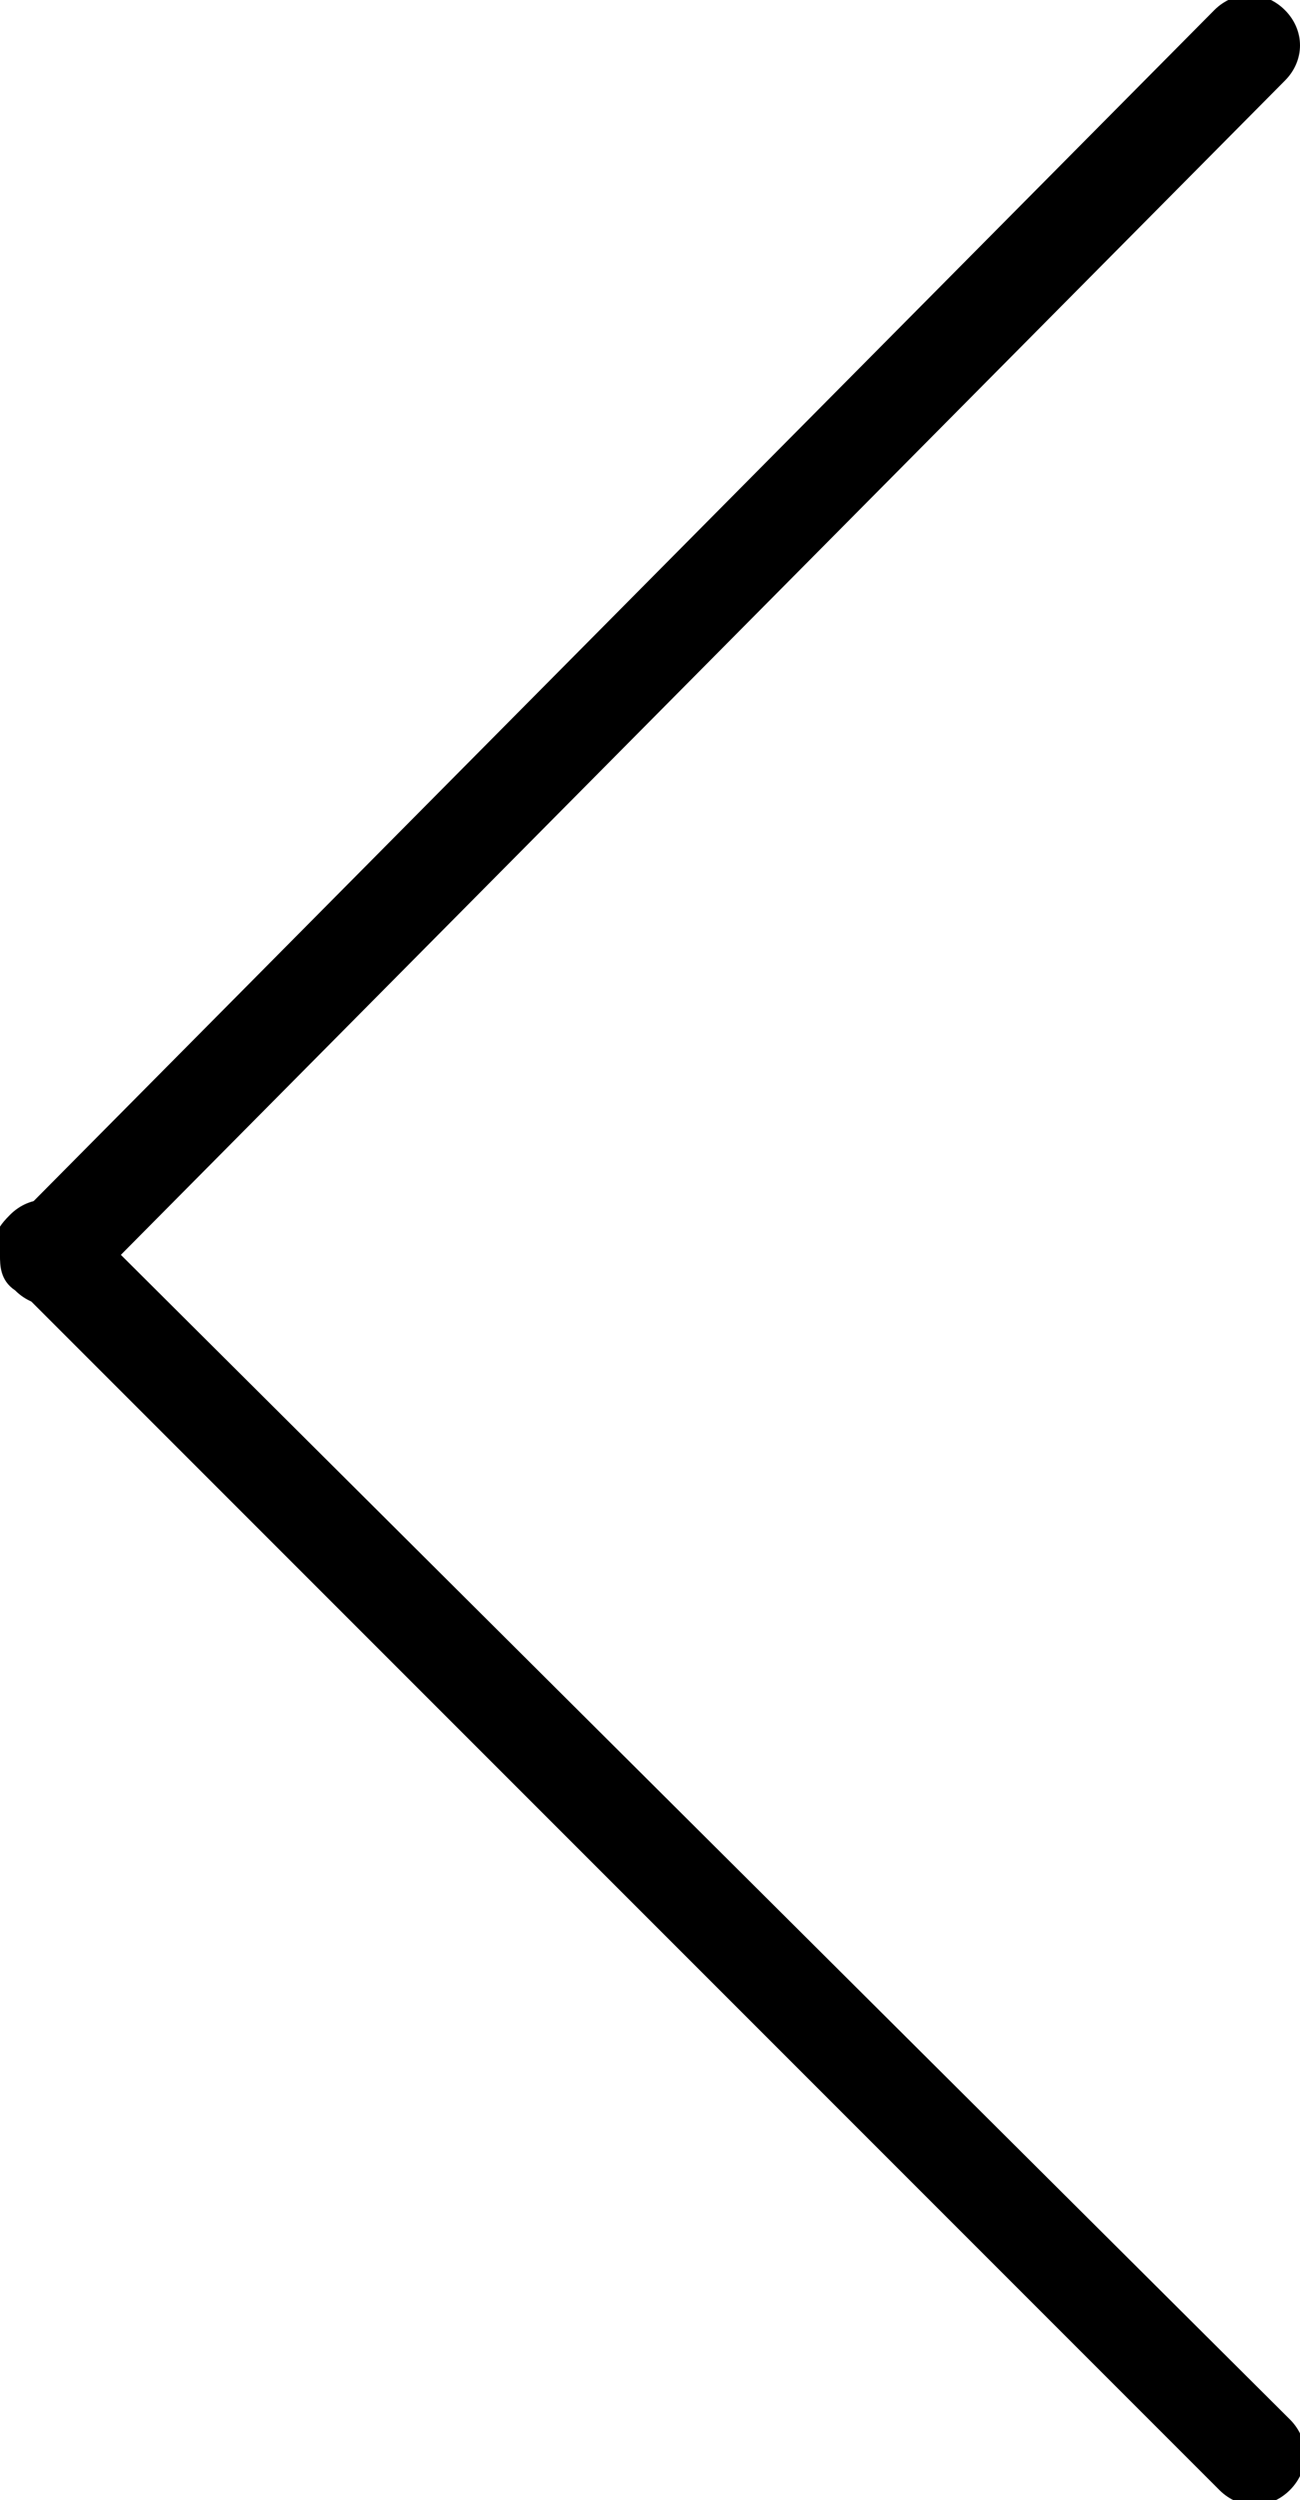 <?xml version="1.0" encoding="UTF-8"?>
<svg id="uuid-54891cea-8c13-4097-b39a-70c4cf0d2cf1" data-name="Layer 2" xmlns="http://www.w3.org/2000/svg" width="25.8" height="49.6" viewBox="0 0 25.8 49.6">
  <g id="uuid-fbd05a99-d400-4e8a-80a3-9d570cf93335" data-name="Capa 1">
    <g>
      <path d="M0,24.8c0,.2,0,.5,.3,.7l23.9,23.9c.4,.4,1,.4,1.4,0s.4-1,0-1.4L1.6,24.1c-.4-.4-1-.4-1.4,0S0,24.5,0,24.8Z"/>
      <path d="M0,24.9c0,.2,0,.5,.3,.7,.4,.4,1,.4,1.4,0L25.5,1.6c.4-.4,.4-1,0-1.4s-1-.4-1.4,0L.3,24.2C0,24.4,0,24.6,0,24.9Z"/>
    </g>
  </g>
</svg>